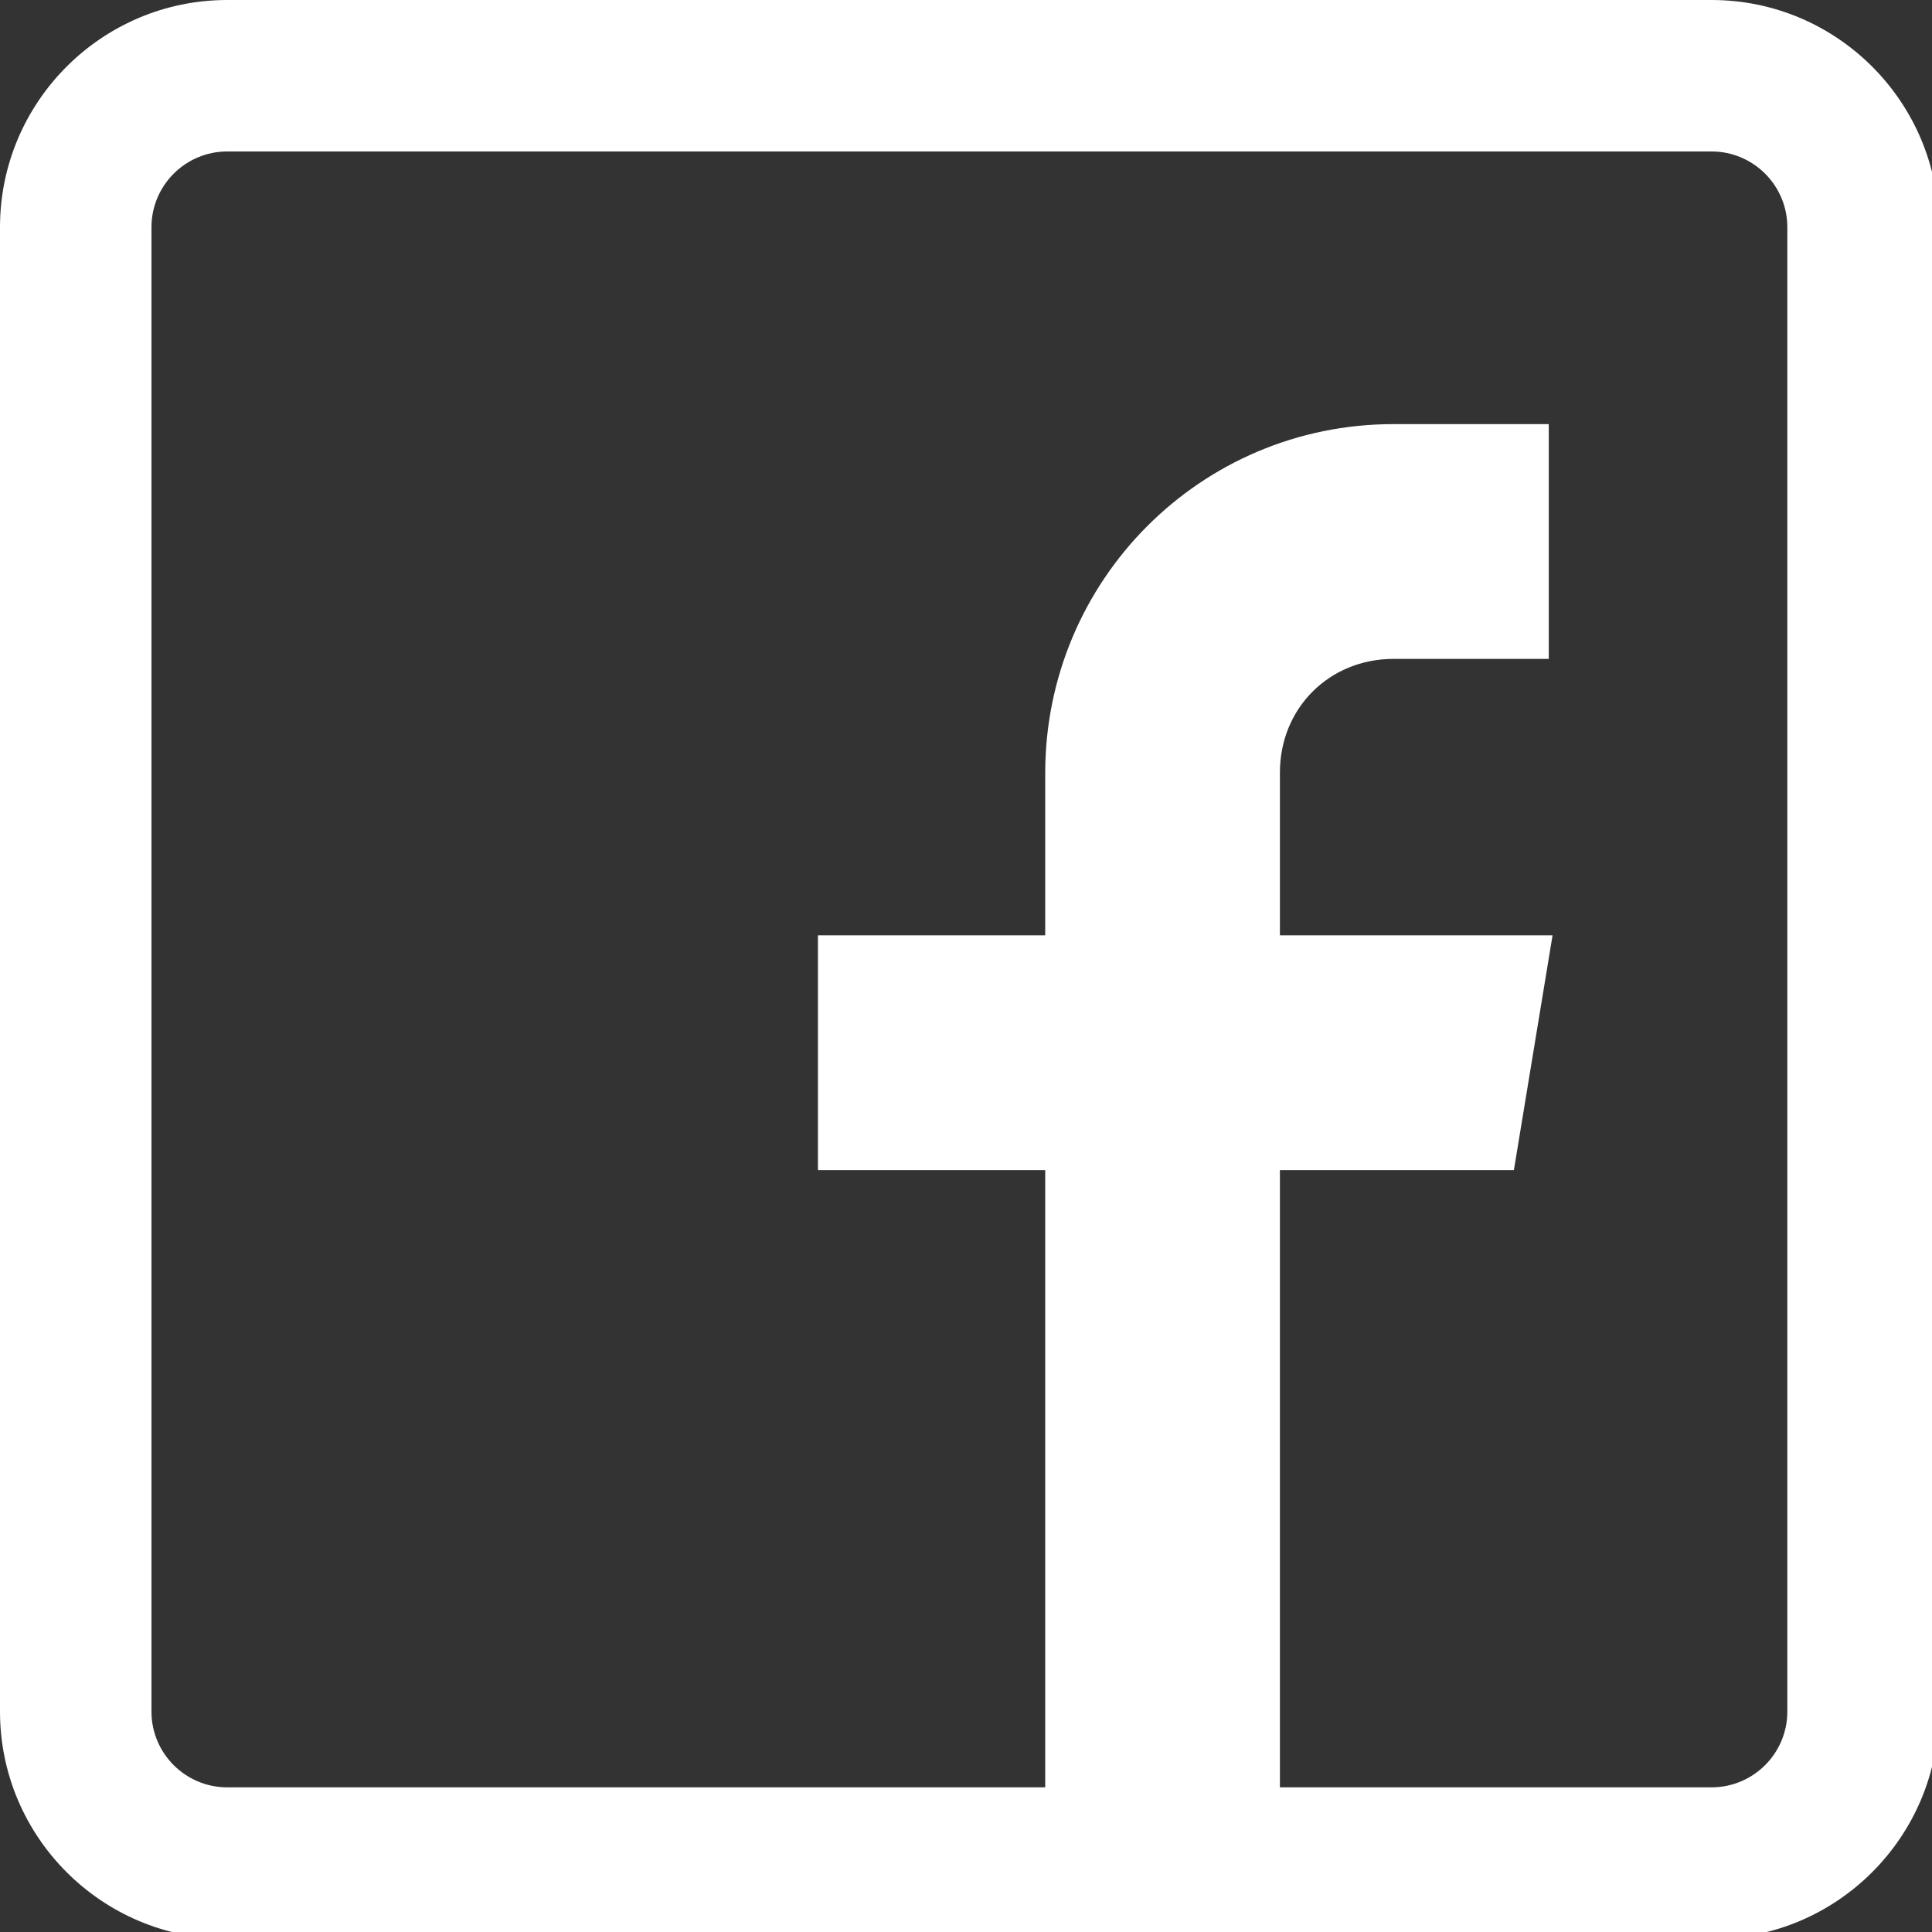 <?xml version="1.0" encoding="UTF-8" standalone="no"?>
<svg
   xmlns:dc="http://purl.org/dc/elements/1.1/"
   xmlns:cc="http://creativecommons.org/ns#"
   xmlns:rdf="http://www.w3.org/1999/02/22-rdf-syntax-ns#"
   xmlns:svg="http://www.w3.org/2000/svg"
   xmlns="http://www.w3.org/2000/svg"
   xmlns:sodipodi="http://sodipodi.sourceforge.net/DTD/sodipodi-0.dtd"
   xmlns:inkscape="http://www.inkscape.org/namespaces/inkscape"
   version="1.1"
   id="Capa_1"
   x="0px"
   y="0px"
   viewBox="0 0 50 50"
   xml:space="preserve"
   sodipodi:docname="facebook.svg"
   width="50"
   height="50"
   inkscape:version="1.0.2 (e86c870879, 2021-01-15, custom)"><rect x="0" y="0" width="50" height="50" fill="#333333" stroke="none"/><defs
   id="defs41" /><sodipodi:namedview
   pagecolor="#ffffff"
   bordercolor="#666666"
   borderopacity="1"
   objecttolerance="10"
   gridtolerance="10"
   guidetolerance="10"
   inkscape:pageopacity="0"
   inkscape:pageshadow="2"
   inkscape:window-width="1920"
   inkscape:window-height="992"
   id="namedview39"
   showgrid="false"
   inkscape:zoom="1.2519531"
   inkscape:cx="103.039"
   inkscape:cy="256"
   inkscape:window-x="0"
   inkscape:window-y="0"
   inkscape:window-maximized="1"
   inkscape:current-layer="Capa_1" />
<g
   id="g6"
   transform="scale(0.098)"
   style="stroke-width:10.24;fill:#ffffff">
	<g
   id="g4"
   style="stroke-width:10.24;fill:#ffffff">
		<path
   d="M 452,0 H 60 C 26.916,0 0,26.916 0,60 v 392 c 0,33.084 26.916,60 60,60 h 392 c 33.084,0 60,-26.916 60,-60 V 60 C 512,26.916 485.084,0 452,0 Z m 20,452 c 0,11.028 -8.972,20 -20,20 H 338 V 309 h 61.79 L 410,247 h -72 v -43 c 0,-16.975 13.025,-30 30,-30 h 41 v -62 h -41 c -50.923,0 -91.978,41.25 -91.978,92.174 V 247 H 216 v 62 h 60.022 V 472 H 60 C 48.972,472 40,463.028 40,452 V 60 C 40,48.972 48.972,40 60,40 h 392 c 11.028,0 20,8.972 20,20 z"
   id="path2"
   style="stroke-width:10.24;fill:#ffffff" />
	</g>
</g>
<g
   id="g8">
</g>
<g
   id="g10">
</g>
<g
   id="g12">
</g>
<g
   id="g14">
</g>
<g
   id="g16">
</g>
<g
   id="g18">
</g>
<g
   id="g20">
</g>
<g
   id="g22">
</g>
<g
   id="g24">
</g>
<g
   id="g26">
</g>
<g
   id="g28">
</g>
<g
   id="g30">
</g>
<g
   id="g32">
</g>
<g
   id="g34">
</g>
<g
   id="g36">
</g>
</svg>
